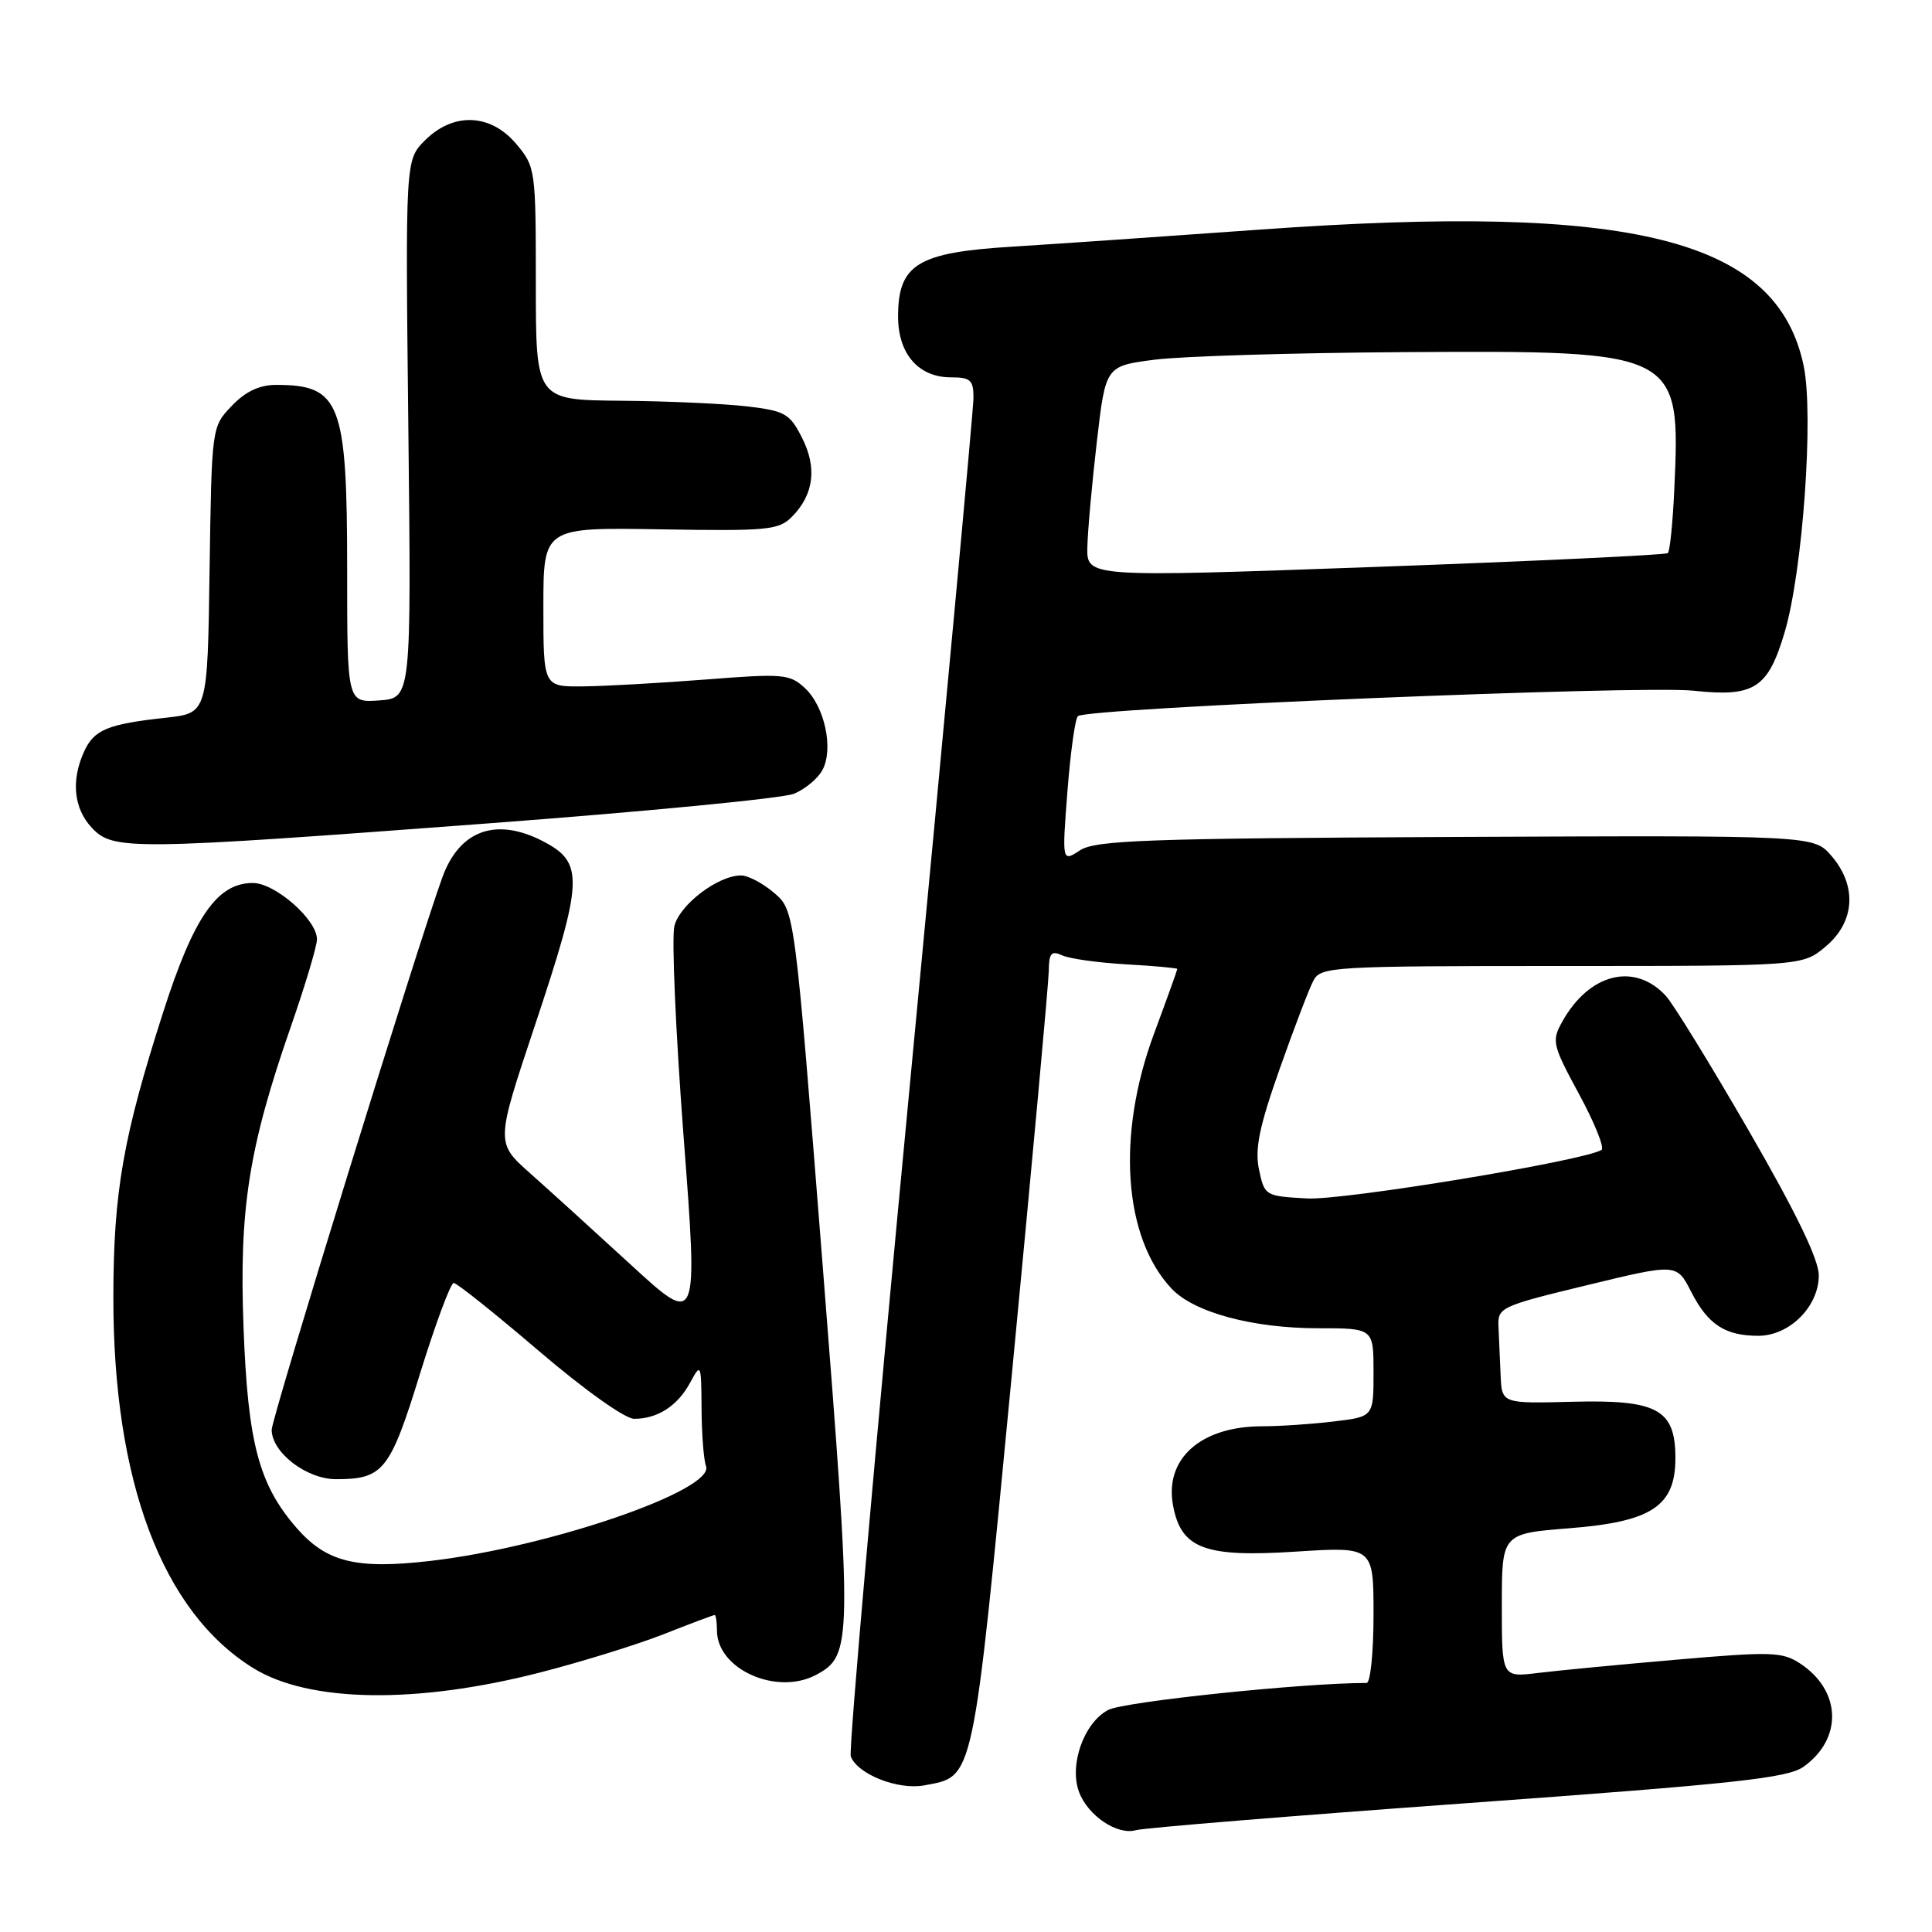 <?xml version="1.0" encoding="UTF-8" standalone="no"?>
<!DOCTYPE svg PUBLIC "-//W3C//DTD SVG 1.1//EN" "http://www.w3.org/Graphics/SVG/1.1/DTD/svg11.dtd" >
<svg xmlns="http://www.w3.org/2000/svg" xmlns:xlink="http://www.w3.org/1999/xlink" version="1.1" viewBox="0 0 256 256">
 <g >
 <path fill="currentColor"
d=" M 194.50 238.92 C 230.11 236.34 236.88 235.61 239.00 234.09 C 244.21 230.35 243.98 224.00 238.51 220.41 C 236.16 218.87 234.65 218.83 222.21 219.91 C 214.67 220.56 206.36 221.36 203.75 221.68 C 199.00 222.26 199.00 222.26 199.00 212.73 C 199.00 203.21 199.00 203.21 207.97 202.50 C 218.87 201.64 222.00 199.57 222.00 193.20 C 222.00 186.75 219.63 185.45 208.38 185.74 C 199.00 185.98 199.00 185.98 198.84 182.24 C 198.76 180.18 198.63 177.30 198.56 175.84 C 198.43 173.24 198.75 173.09 210.30 170.29 C 222.17 167.41 222.17 167.41 224.09 171.17 C 226.30 175.50 228.58 177.00 232.98 177.00 C 237.12 177.00 241.00 173.12 241.00 168.99 C 241.00 166.89 237.99 160.67 231.75 149.87 C 226.66 141.06 221.70 133.00 220.72 131.94 C 216.57 127.47 210.57 128.97 207.00 135.39 C 205.58 137.94 205.70 138.45 209.24 144.99 C 211.30 148.79 212.63 152.11 212.21 152.37 C 209.86 153.82 178.12 159.06 173.22 158.80 C 167.65 158.50 167.56 158.45 166.83 155.00 C 166.25 152.26 166.84 149.36 169.55 141.67 C 171.46 136.26 173.48 130.97 174.04 129.92 C 175.02 128.09 176.55 128.00 206.96 128.00 C 238.85 128.00 238.85 128.00 241.92 125.41 C 245.80 122.15 246.10 117.39 242.67 113.40 C 240.33 110.69 240.33 110.69 192.92 110.90 C 151.98 111.09 145.17 111.33 143.11 112.67 C 140.72 114.23 140.72 114.23 141.44 104.86 C 141.84 99.71 142.46 95.22 142.83 94.89 C 144.01 93.81 217.44 90.78 224.38 91.52 C 232.45 92.39 234.26 91.23 236.47 83.80 C 238.87 75.70 240.35 55.03 239.00 48.50 C 235.50 31.65 216.45 26.87 167.00 30.42 C 154.62 31.31 139.79 32.33 134.04 32.69 C 121.58 33.45 119.00 35.04 119.00 41.95 C 119.00 46.89 121.71 50.00 126.00 50.00 C 128.61 50.00 129.00 50.36 128.99 52.75 C 128.98 54.26 125.20 95.07 120.59 143.44 C 115.98 191.81 112.44 231.99 112.73 232.73 C 113.64 235.11 119.01 237.22 122.48 236.57 C 129.12 235.32 128.83 236.71 134.11 181.77 C 136.76 154.12 138.95 130.21 138.97 128.64 C 138.99 126.29 139.31 125.93 140.75 126.59 C 141.71 127.04 145.54 127.57 149.25 127.78 C 152.96 127.99 156.00 128.27 156.00 128.39 C 156.00 128.52 154.60 132.42 152.88 137.06 C 147.93 150.47 148.87 163.98 155.24 170.75 C 158.20 173.90 165.97 176.00 174.68 176.00 C 182.00 176.00 182.00 176.00 182.00 181.86 C 182.00 187.72 182.00 187.72 176.75 188.35 C 173.86 188.70 169.57 188.99 167.20 188.99 C 159.08 189.01 154.27 193.31 155.44 199.51 C 156.51 205.21 159.63 206.38 171.67 205.60 C 182.00 204.94 182.00 204.94 182.00 213.97 C 182.00 218.94 181.59 223.00 181.08 223.00 C 172.65 223.00 148.99 225.47 146.86 226.57 C 143.62 228.25 141.63 233.89 142.99 237.48 C 144.18 240.61 148.05 243.20 150.50 242.51 C 151.60 242.20 171.40 240.59 194.50 238.92 Z  M 71.50 221.63 C 77.00 220.22 84.40 217.93 87.94 216.54 C 91.48 215.14 94.52 214.00 94.69 214.00 C 94.86 214.00 95.00 214.92 95.00 216.05 C 95.00 221.18 102.92 224.72 108.15 221.92 C 112.94 219.36 112.96 217.83 109.00 167.58 C 105.30 120.66 105.30 120.66 102.60 118.33 C 101.11 117.05 99.13 116.00 98.19 116.00 C 95.14 116.01 90.08 119.85 89.36 122.70 C 88.98 124.22 89.53 136.78 90.58 150.61 C 92.50 175.76 92.50 175.76 83.64 167.63 C 78.77 163.16 72.74 157.68 70.24 155.46 C 65.69 151.42 65.69 151.42 70.85 135.96 C 77.32 116.55 77.42 114.30 71.93 111.46 C 65.74 108.26 60.89 110.00 58.62 116.24 C 55.42 125.00 36.00 187.86 36.00 189.45 C 36.00 192.45 40.61 196.00 44.52 196.00 C 50.80 196.00 51.68 194.89 55.67 181.97 C 57.71 175.39 59.71 170.00 60.12 170.00 C 60.53 170.00 65.60 174.05 71.39 179.00 C 77.42 184.15 82.82 188.00 84.03 188.00 C 87.13 188.00 89.77 186.30 91.44 183.22 C 92.88 180.57 92.92 180.65 92.96 186.67 C 92.98 190.06 93.25 193.48 93.55 194.26 C 94.77 197.44 72.79 205.00 57.03 206.83 C 47.18 207.97 43.27 207.00 39.31 202.47 C 34.30 196.72 32.84 191.21 32.27 175.91 C 31.67 160.22 32.96 152.06 38.53 136.06 C 40.44 130.57 42.00 125.35 42.00 124.46 C 42.00 121.86 36.46 117.00 33.50 117.00 C 28.79 117.00 25.69 121.46 21.66 134.00 C 16.32 150.61 15.04 157.91 15.02 171.79 C 14.98 196.29 21.50 213.58 33.57 221.04 C 40.95 225.60 55.14 225.82 71.50 221.63 Z  M 65.00 109.08 C 85.62 107.53 103.71 105.78 105.19 105.18 C 106.67 104.58 108.37 103.17 108.98 102.03 C 110.48 99.23 109.28 93.61 106.65 91.17 C 104.64 89.31 103.77 89.23 93.50 90.04 C 87.45 90.51 80.14 90.92 77.25 90.95 C 72.00 91.00 72.00 91.00 72.00 80.44 C 72.00 69.88 72.00 69.88 87.52 70.14 C 101.79 70.38 103.20 70.24 104.96 68.45 C 107.84 65.52 108.29 61.97 106.27 58.00 C 104.66 54.81 104.02 54.44 99.00 53.85 C 95.97 53.49 88.44 53.15 82.25 53.10 C 71.00 53.00 71.00 53.00 71.00 37.58 C 71.00 22.44 70.95 22.10 68.41 19.08 C 65.01 15.03 60.07 14.84 56.31 18.60 C 53.71 21.20 53.71 21.20 54.11 56.85 C 54.50 92.50 54.50 92.50 50.25 92.81 C 46.00 93.11 46.00 93.11 46.00 75.51 C 46.00 53.35 45.10 51.00 36.61 51.00 C 34.38 51.00 32.55 51.86 30.71 53.78 C 28.05 56.56 28.05 56.56 27.77 75.53 C 27.50 94.50 27.50 94.50 22.00 95.10 C 14.27 95.94 12.47 96.68 11.15 99.57 C 9.39 103.42 9.77 107.13 12.17 109.69 C 15.00 112.70 17.26 112.67 65.00 109.08 Z  M 144.08 72.50 C 144.13 70.30 144.70 64.00 145.34 58.50 C 146.50 48.50 146.50 48.50 153.00 47.66 C 156.57 47.20 171.43 46.75 186.01 46.66 C 222.58 46.44 222.69 46.49 221.85 64.90 C 221.65 69.27 221.27 73.04 221.00 73.29 C 220.72 73.53 203.29 74.36 182.25 75.12 C 144.00 76.50 144.00 76.50 144.08 72.50 Z "/>
</g>
</svg>